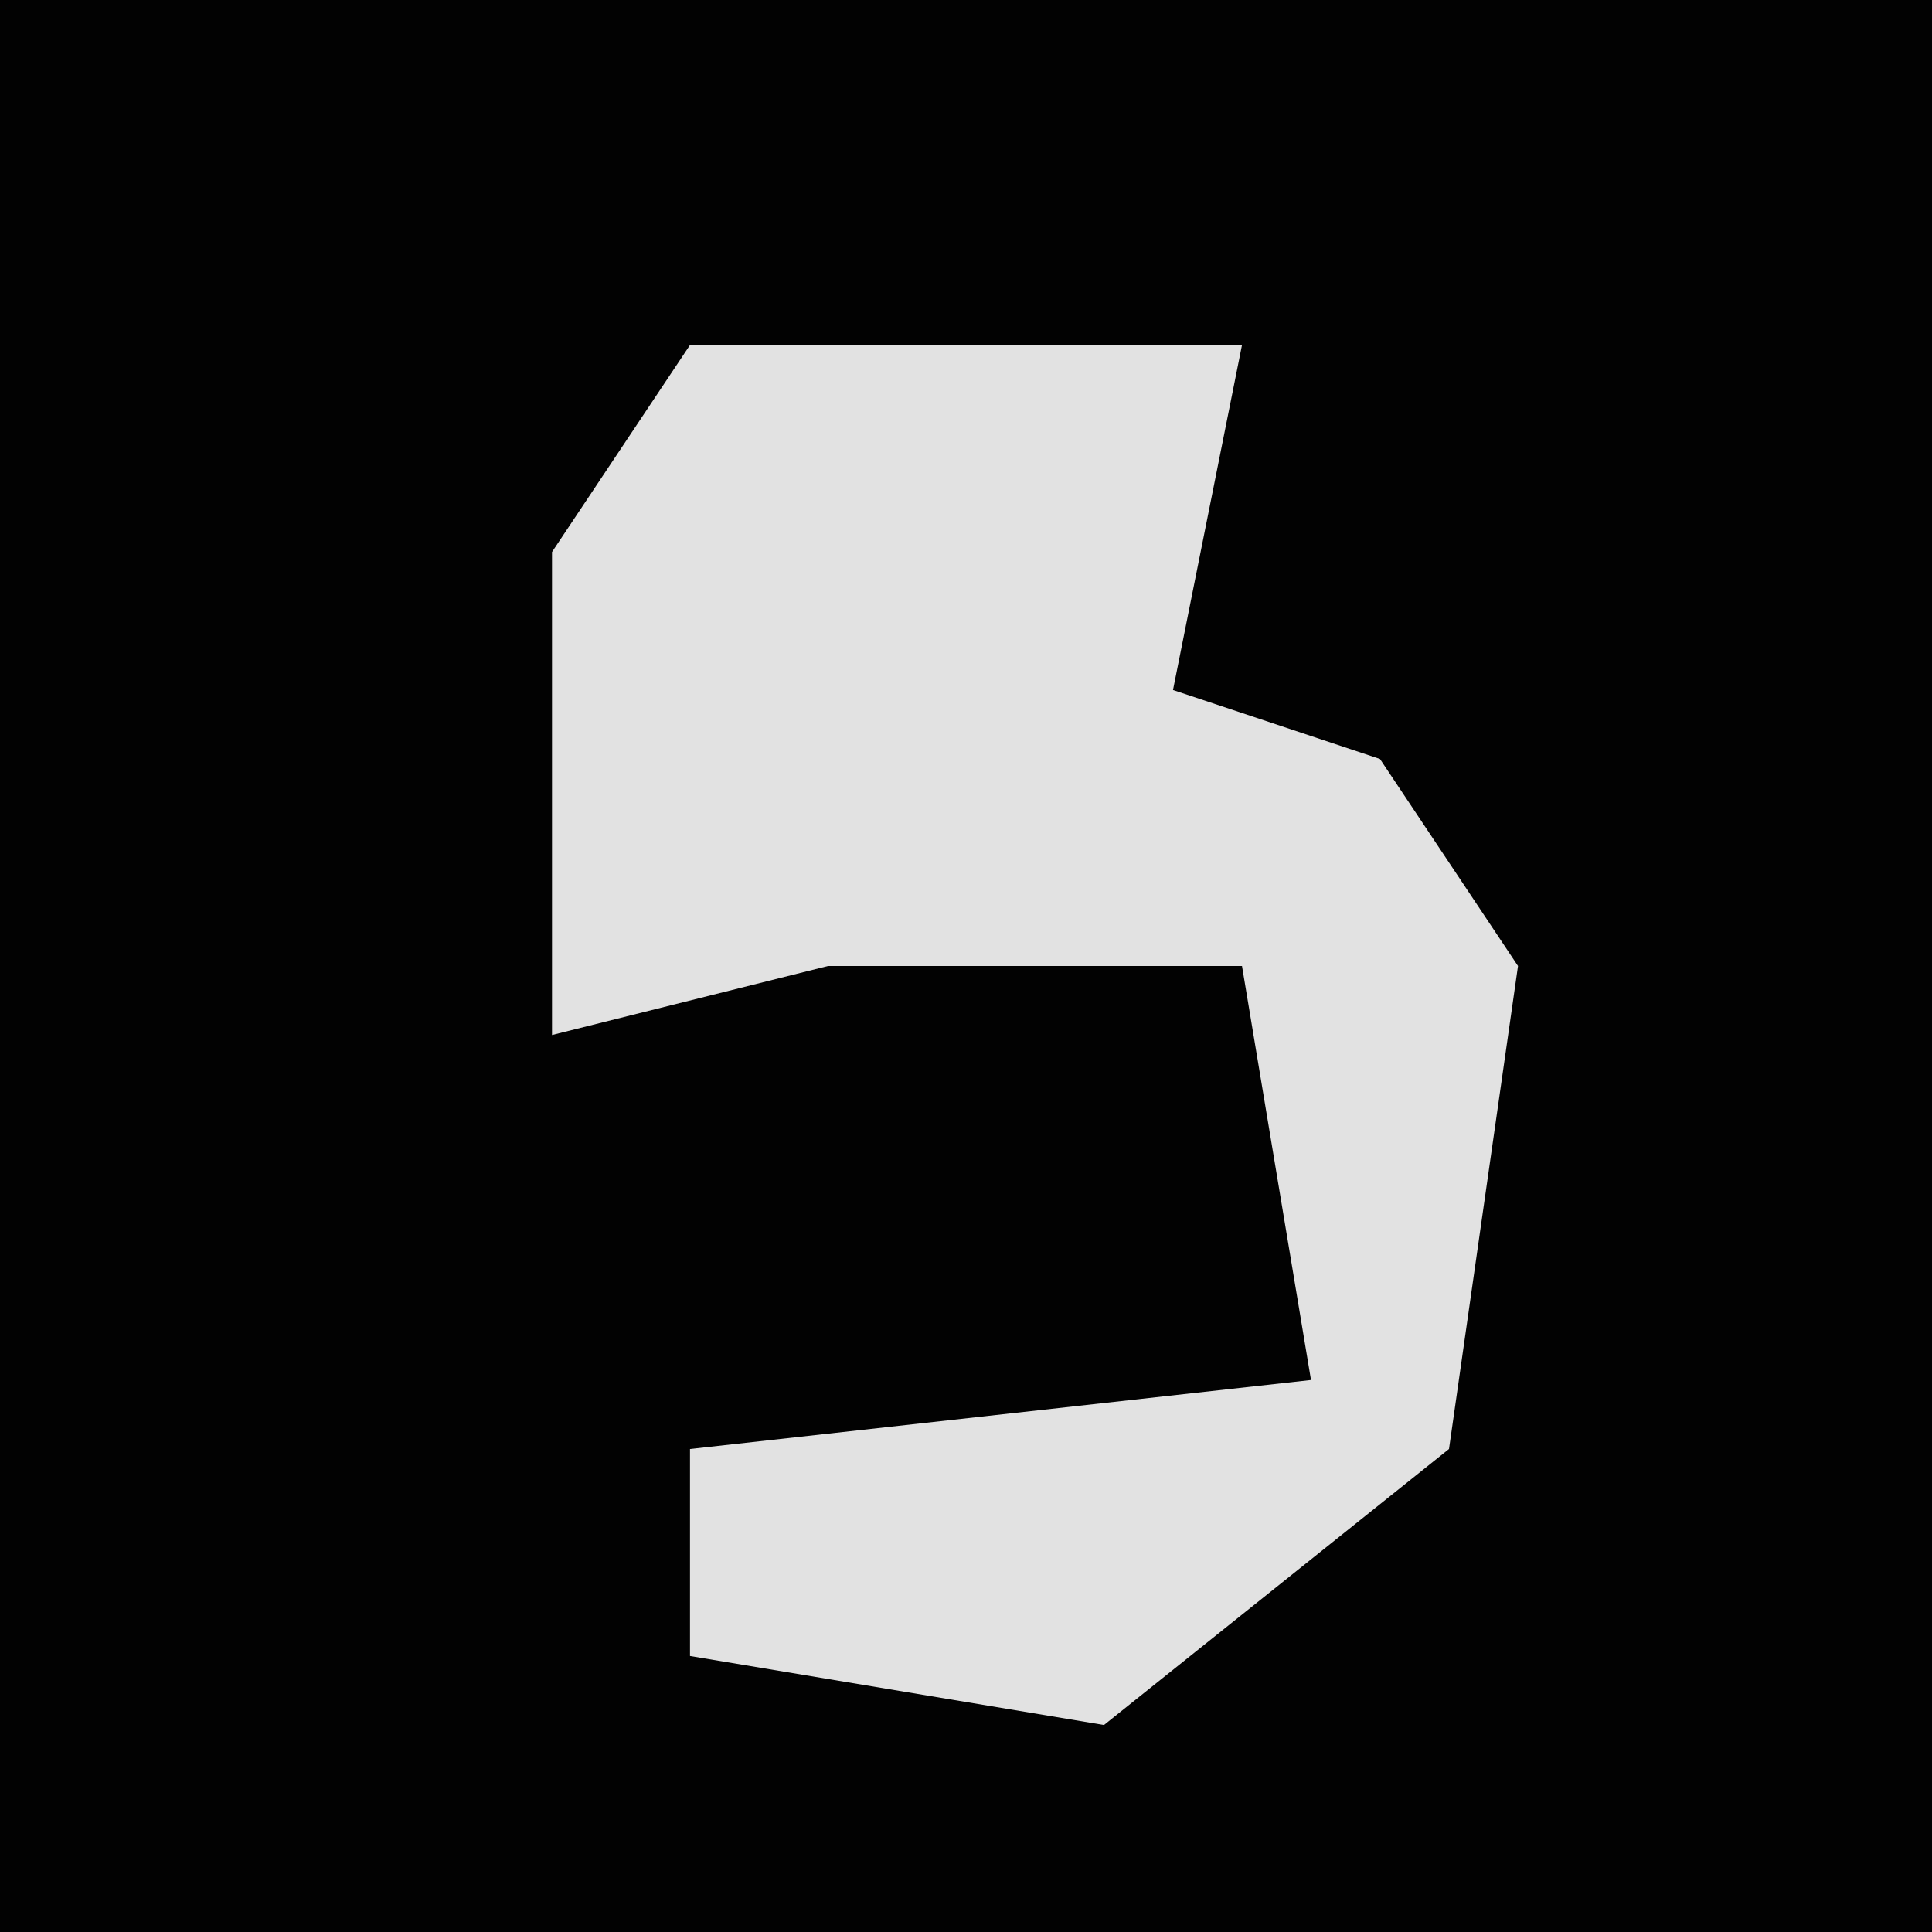 <?xml version="1.0" encoding="UTF-8"?>
<svg version="1.1" xmlns="http://www.w3.org/2000/svg" width="28" height="28">
<path d="M0,0 L28,0 L28,28 L0,28 Z " fill="#020202" transform="translate(0,0)"/>
<path d="M0,0 L8,0 L7,5 L10,6 L12,9 L11,16 L6,20 L0,19 L0,16 L9,15 L8,9 L2,9 L-2,10 L-2,3 Z " fill="#E2E2E2" transform="translate(10,5)"/>
</svg>
